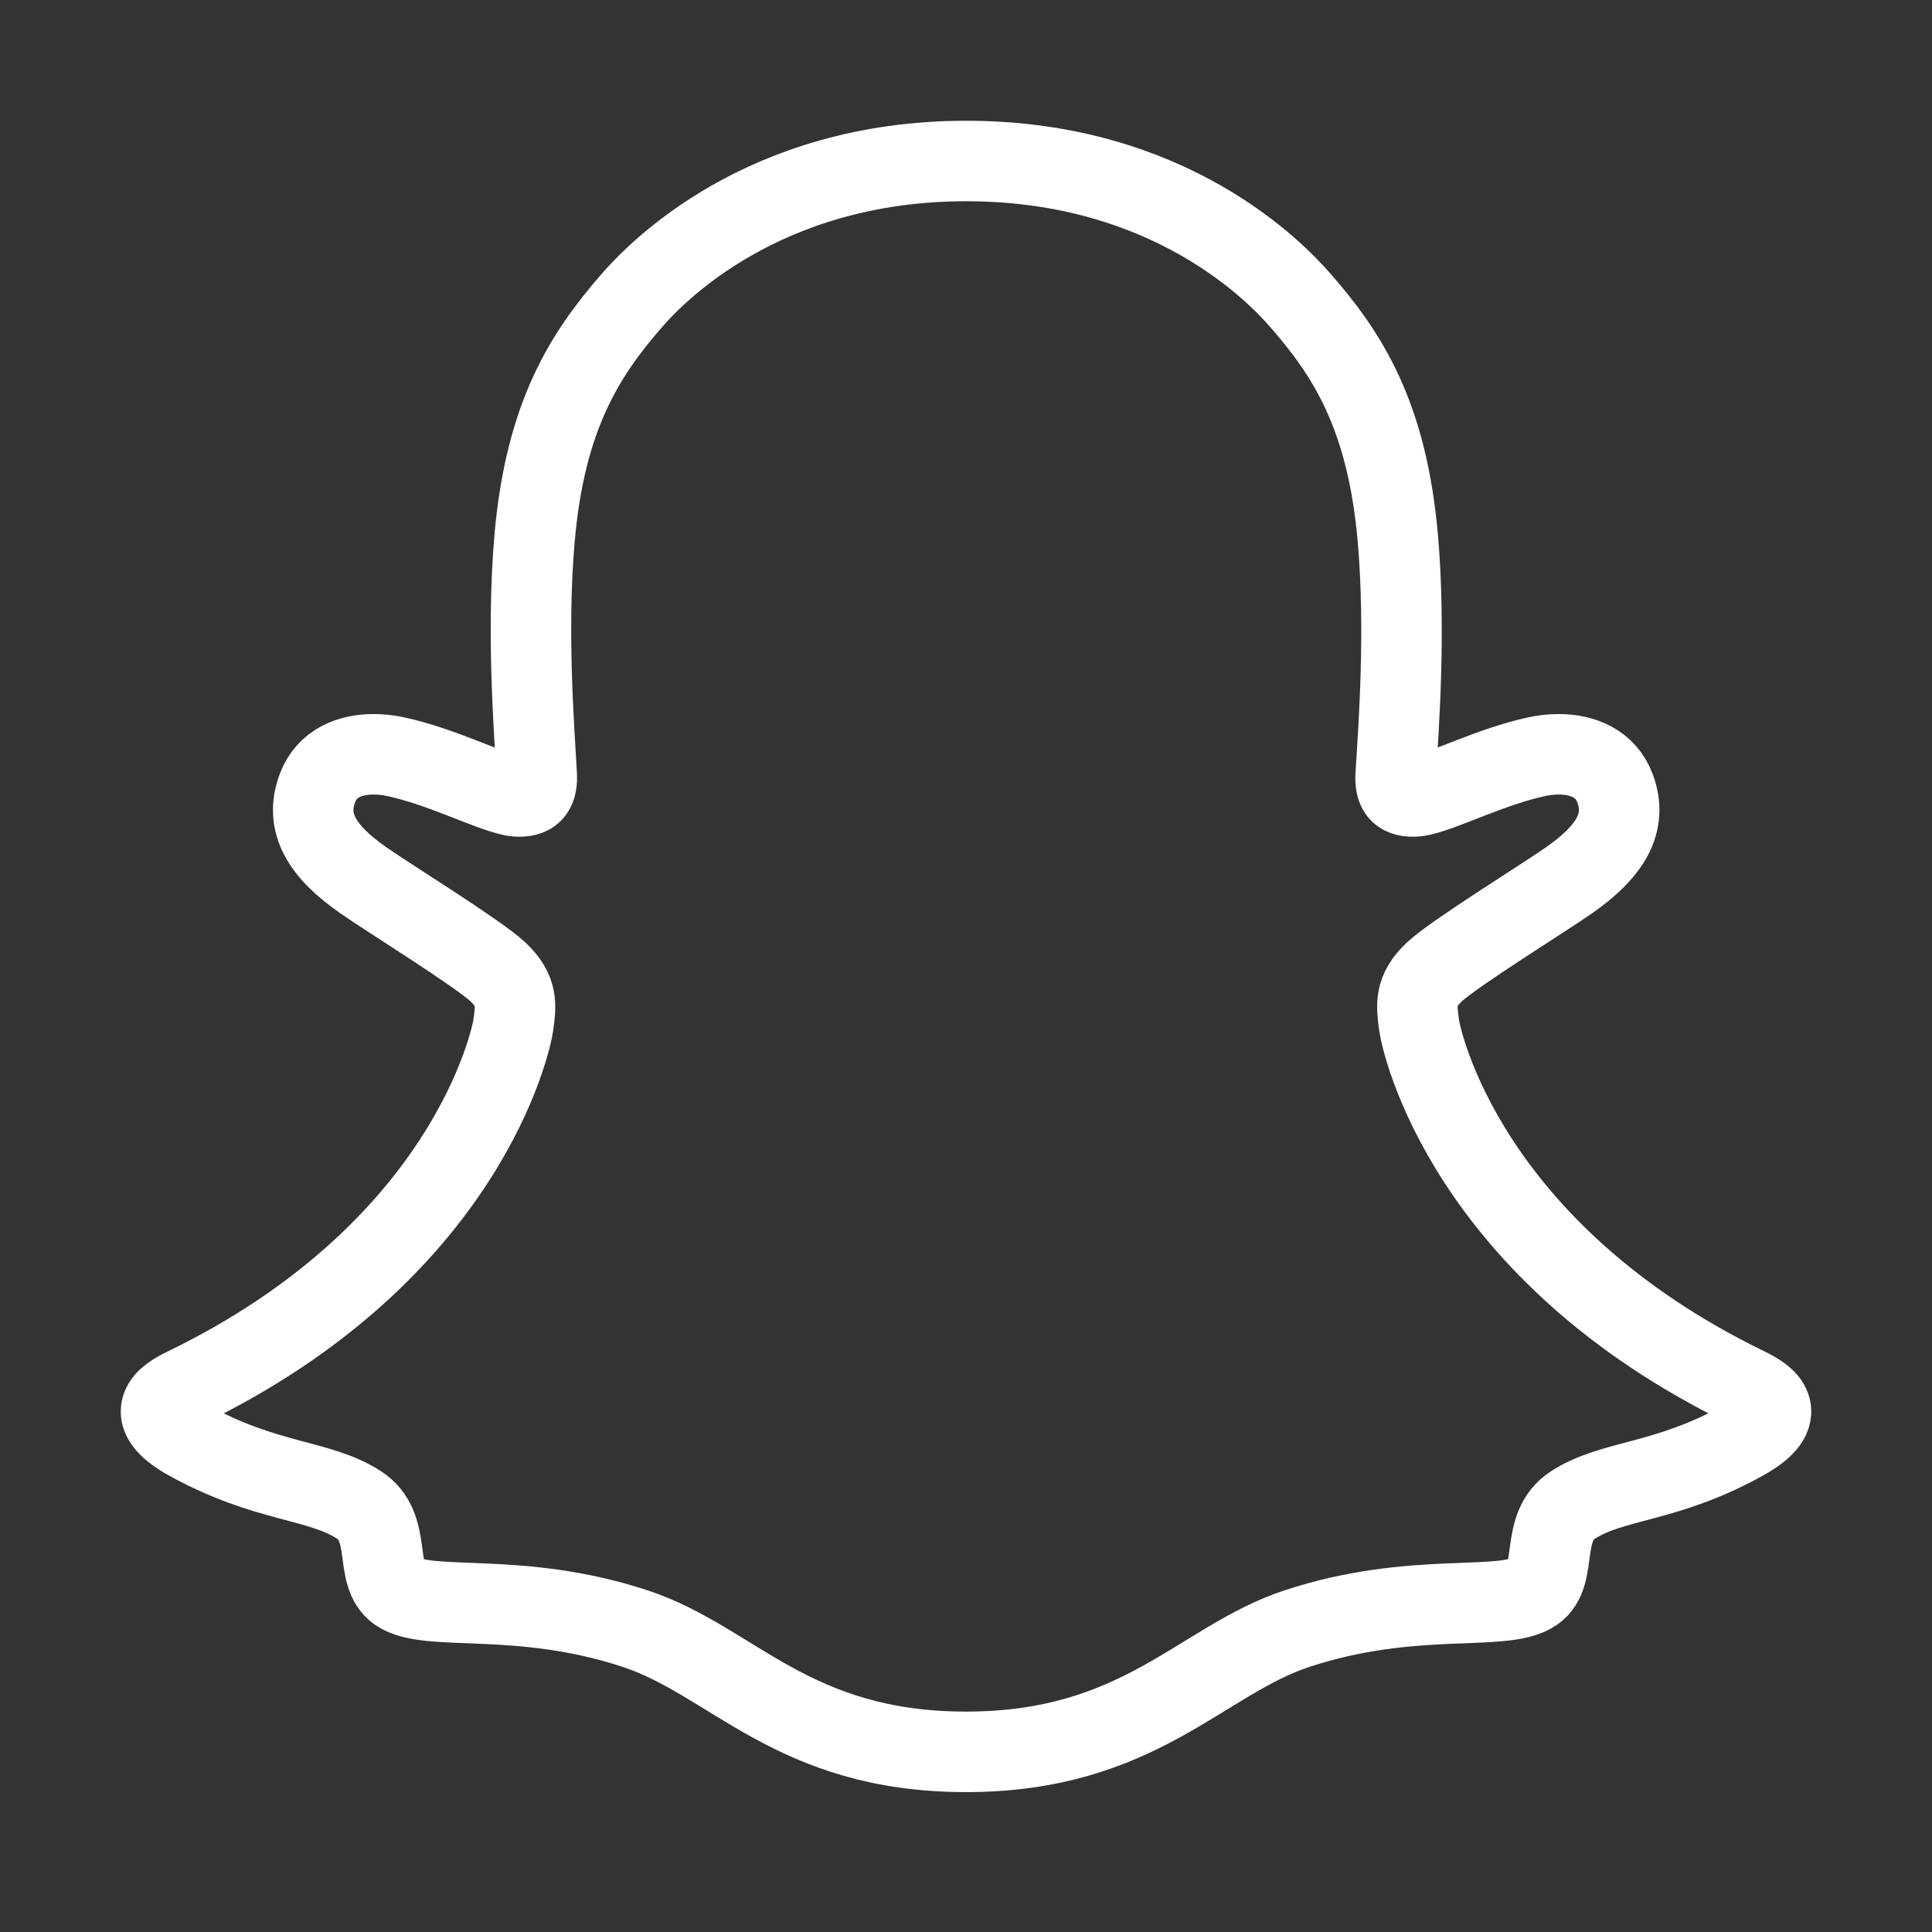 <!DOCTYPE svg PUBLIC "-//W3C//DTD SVG 1.1//EN" "http://www.w3.org/Graphics/SVG/1.1/DTD/svg11.dtd">

<!-- Uploaded to: SVG Repo, www.svgrepo.com, Transformed by: SVG Repo Mixer Tools -->
<svg width="800px" height="800px" viewBox="0 0 24 24" fill="none" xmlns="http://www.w3.org/2000/svg" stroke="#000000">

<rect x="0" y="0" width="24" height="24" fill="#333333" stroke="none"/>

<g id="SVGRepo_bgCarrier" stroke-width="0"/>

<g id="SVGRepo_tracerCarrier" stroke-linecap="round" stroke-linejoin="round"/>

<g id="SVGRepo_iconCarrier"> <path d="M19.54 18.695C20.04 18.374 20.684 18.432 21.652 17.896C22.269 17.556 21.918 17.346 21.718 17.246C18.212 15.55 17.652 12.928 17.628 12.731C17.597 12.494 17.564 12.309 17.822 12.07C18.072 11.838 19.184 11.15 19.492 10.935C20 10.579 20.226 10.223 20.06 9.786C19.945 9.485 19.662 9.37 19.363 9.37C19.271 9.37 19.176 9.381 19.085 9.401C18.526 9.523 17.982 9.803 17.668 9.879C17.625 9.89 17.586 9.894 17.552 9.894C17.387 9.894 17.325 9.819 17.338 9.618C17.378 9.005 17.462 7.811 17.365 6.694C17.232 5.158 16.737 4.397 16.148 3.725C15.865 3.402 14.545 2 12.002 2C9.466 2 8.139 3.402 7.856 3.725C7.268 4.399 6.773 5.16 6.64 6.694C6.543 7.811 6.631 9.005 6.667 9.618C6.678 9.81 6.62 9.894 6.452 9.894C6.419 9.894 6.381 9.89 6.337 9.879C6.023 9.803 5.479 9.523 4.92 9.401C4.829 9.381 4.734 9.37 4.641 9.37C4.343 9.37 4.06 9.483 3.945 9.786C3.779 10.223 4.002 10.579 4.513 10.935C4.82 11.15 5.933 11.838 6.182 12.07C6.441 12.311 6.408 12.497 6.377 12.731C6.35 12.928 5.793 15.55 2.286 17.246C2.081 17.346 1.731 17.556 2.348 17.896C3.317 18.429 3.96 18.372 4.46 18.695C4.884 18.969 4.635 19.559 4.942 19.772C5.32 20.035 6.443 19.754 7.892 20.232C9.103 20.632 9.844 21.762 12 21.762C14.152 21.762 14.915 20.627 16.109 20.232C17.557 19.754 18.678 20.035 19.058 19.772C19.366 19.559 19.116 18.969 19.54 18.695Z" stroke="#ffffff" stroke-linejoin="round"/> </g>

</svg>
